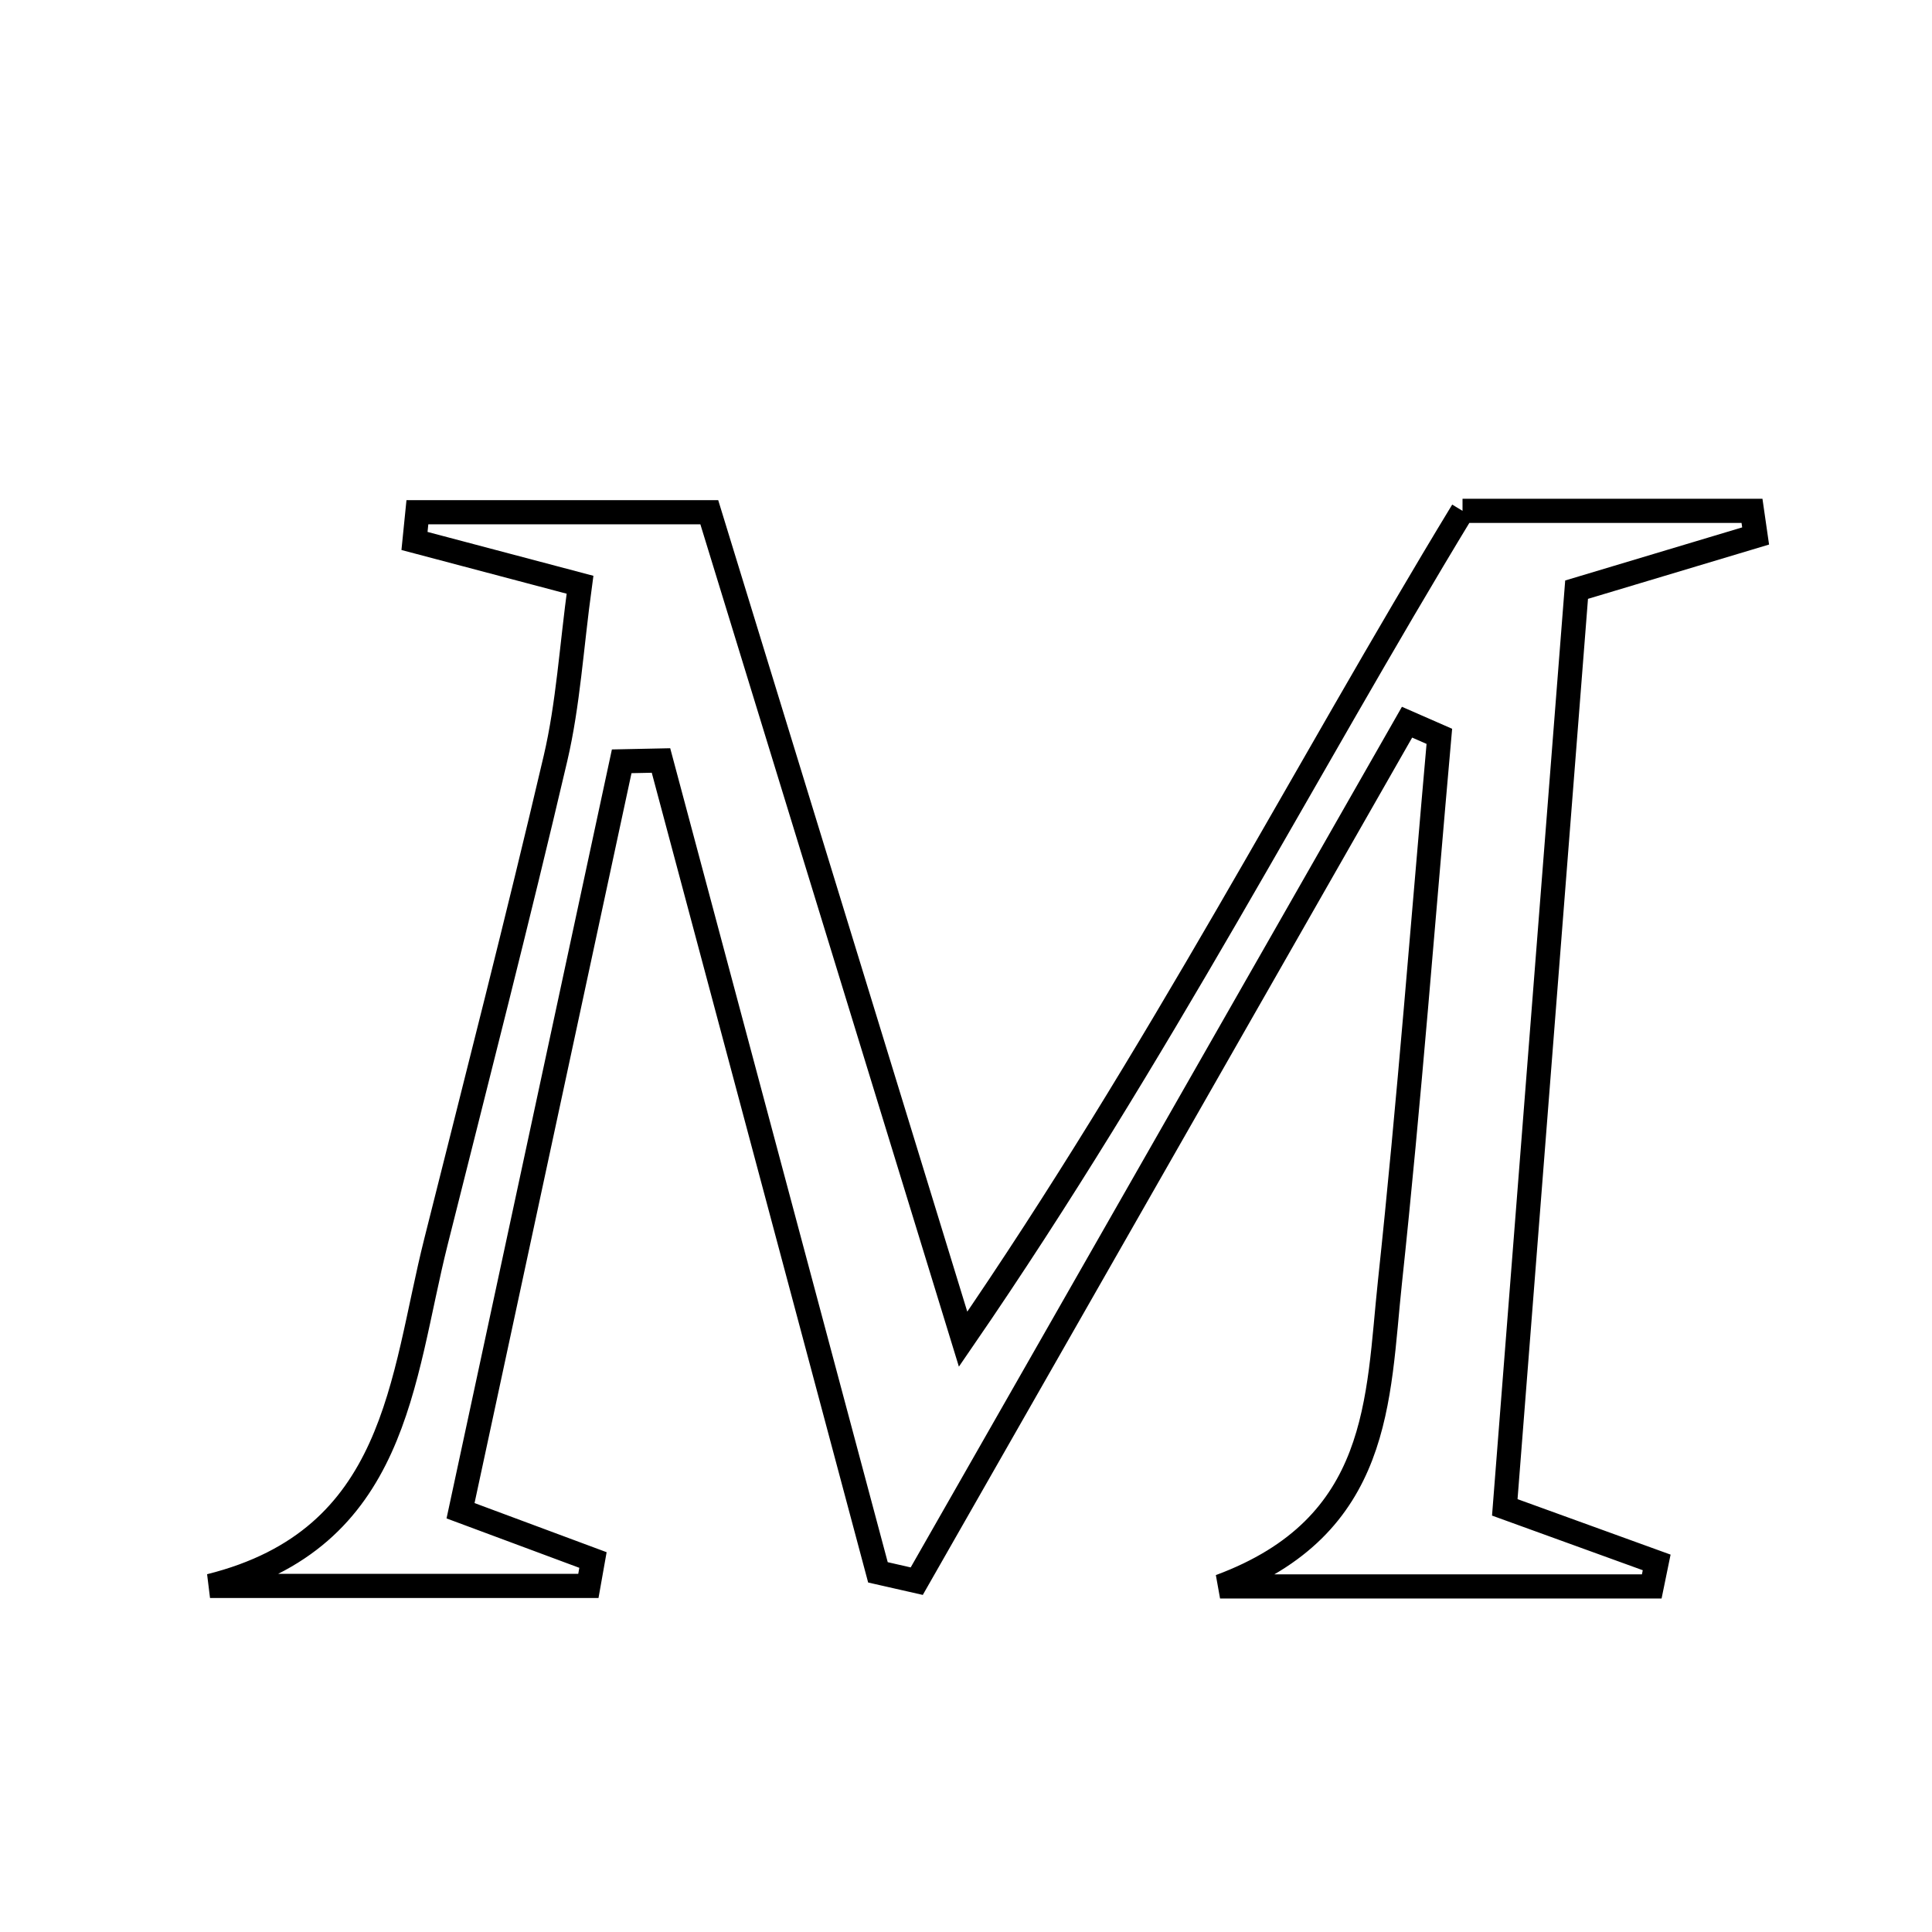 <svg xmlns="http://www.w3.org/2000/svg" viewBox="0.0 0.0 24.0 24.0" height="200px" width="200px"><path fill="none" stroke="black" stroke-width=".3" stroke-opacity="1.0"  filling="0" d="M18.168 6.346 C19.468 6.346 20.616 6.346 21.764 6.346 C21.779 6.45 21.794 6.554 21.809 6.658 C21.175 6.848 20.541 7.038 19.585 7.325 C19.296 11.02 18.999 14.822 18.693 18.725 C19.386 18.976 19.984 19.193 20.58 19.409 C20.56 19.508 20.54 19.607 20.519 19.707 C18.863 19.707 17.206 19.707 15.156 19.707 C17.169 18.96 17.111 17.379 17.266 15.929 C17.507 13.672 17.679 11.408 17.88 9.147 C17.746 9.088 17.613 9.029 17.479 8.971 C15.448 12.528 13.419 16.085 11.388 19.642 C11.227 19.606 11.067 19.568 10.906 19.532 C10.008 16.17 9.11 12.809 8.211 9.447 C8.048 9.45 7.886 9.453 7.723 9.457 C7.062 12.529 6.401 15.602 5.721 18.767 C6.379 19.012 6.873 19.196 7.366 19.379 C7.347 19.485 7.328 19.594 7.309 19.701 C5.742 19.701 4.175 19.701 2.609 19.701 C4.942 19.118 4.985 17.138 5.416 15.424 C5.918 13.424 6.431 11.426 6.901 9.419 C7.058 8.747 7.098 8.047 7.205 7.264 C6.41 7.054 5.779 6.887 5.149 6.72 C5.161 6.601 5.173 6.482 5.185 6.363 C6.323 6.363 7.46 6.363 8.811 6.363 C9.791 9.557 10.806 12.862 11.964 16.636 C14.405 13.083 16.195 9.593 18.168 6.346"></path></svg>